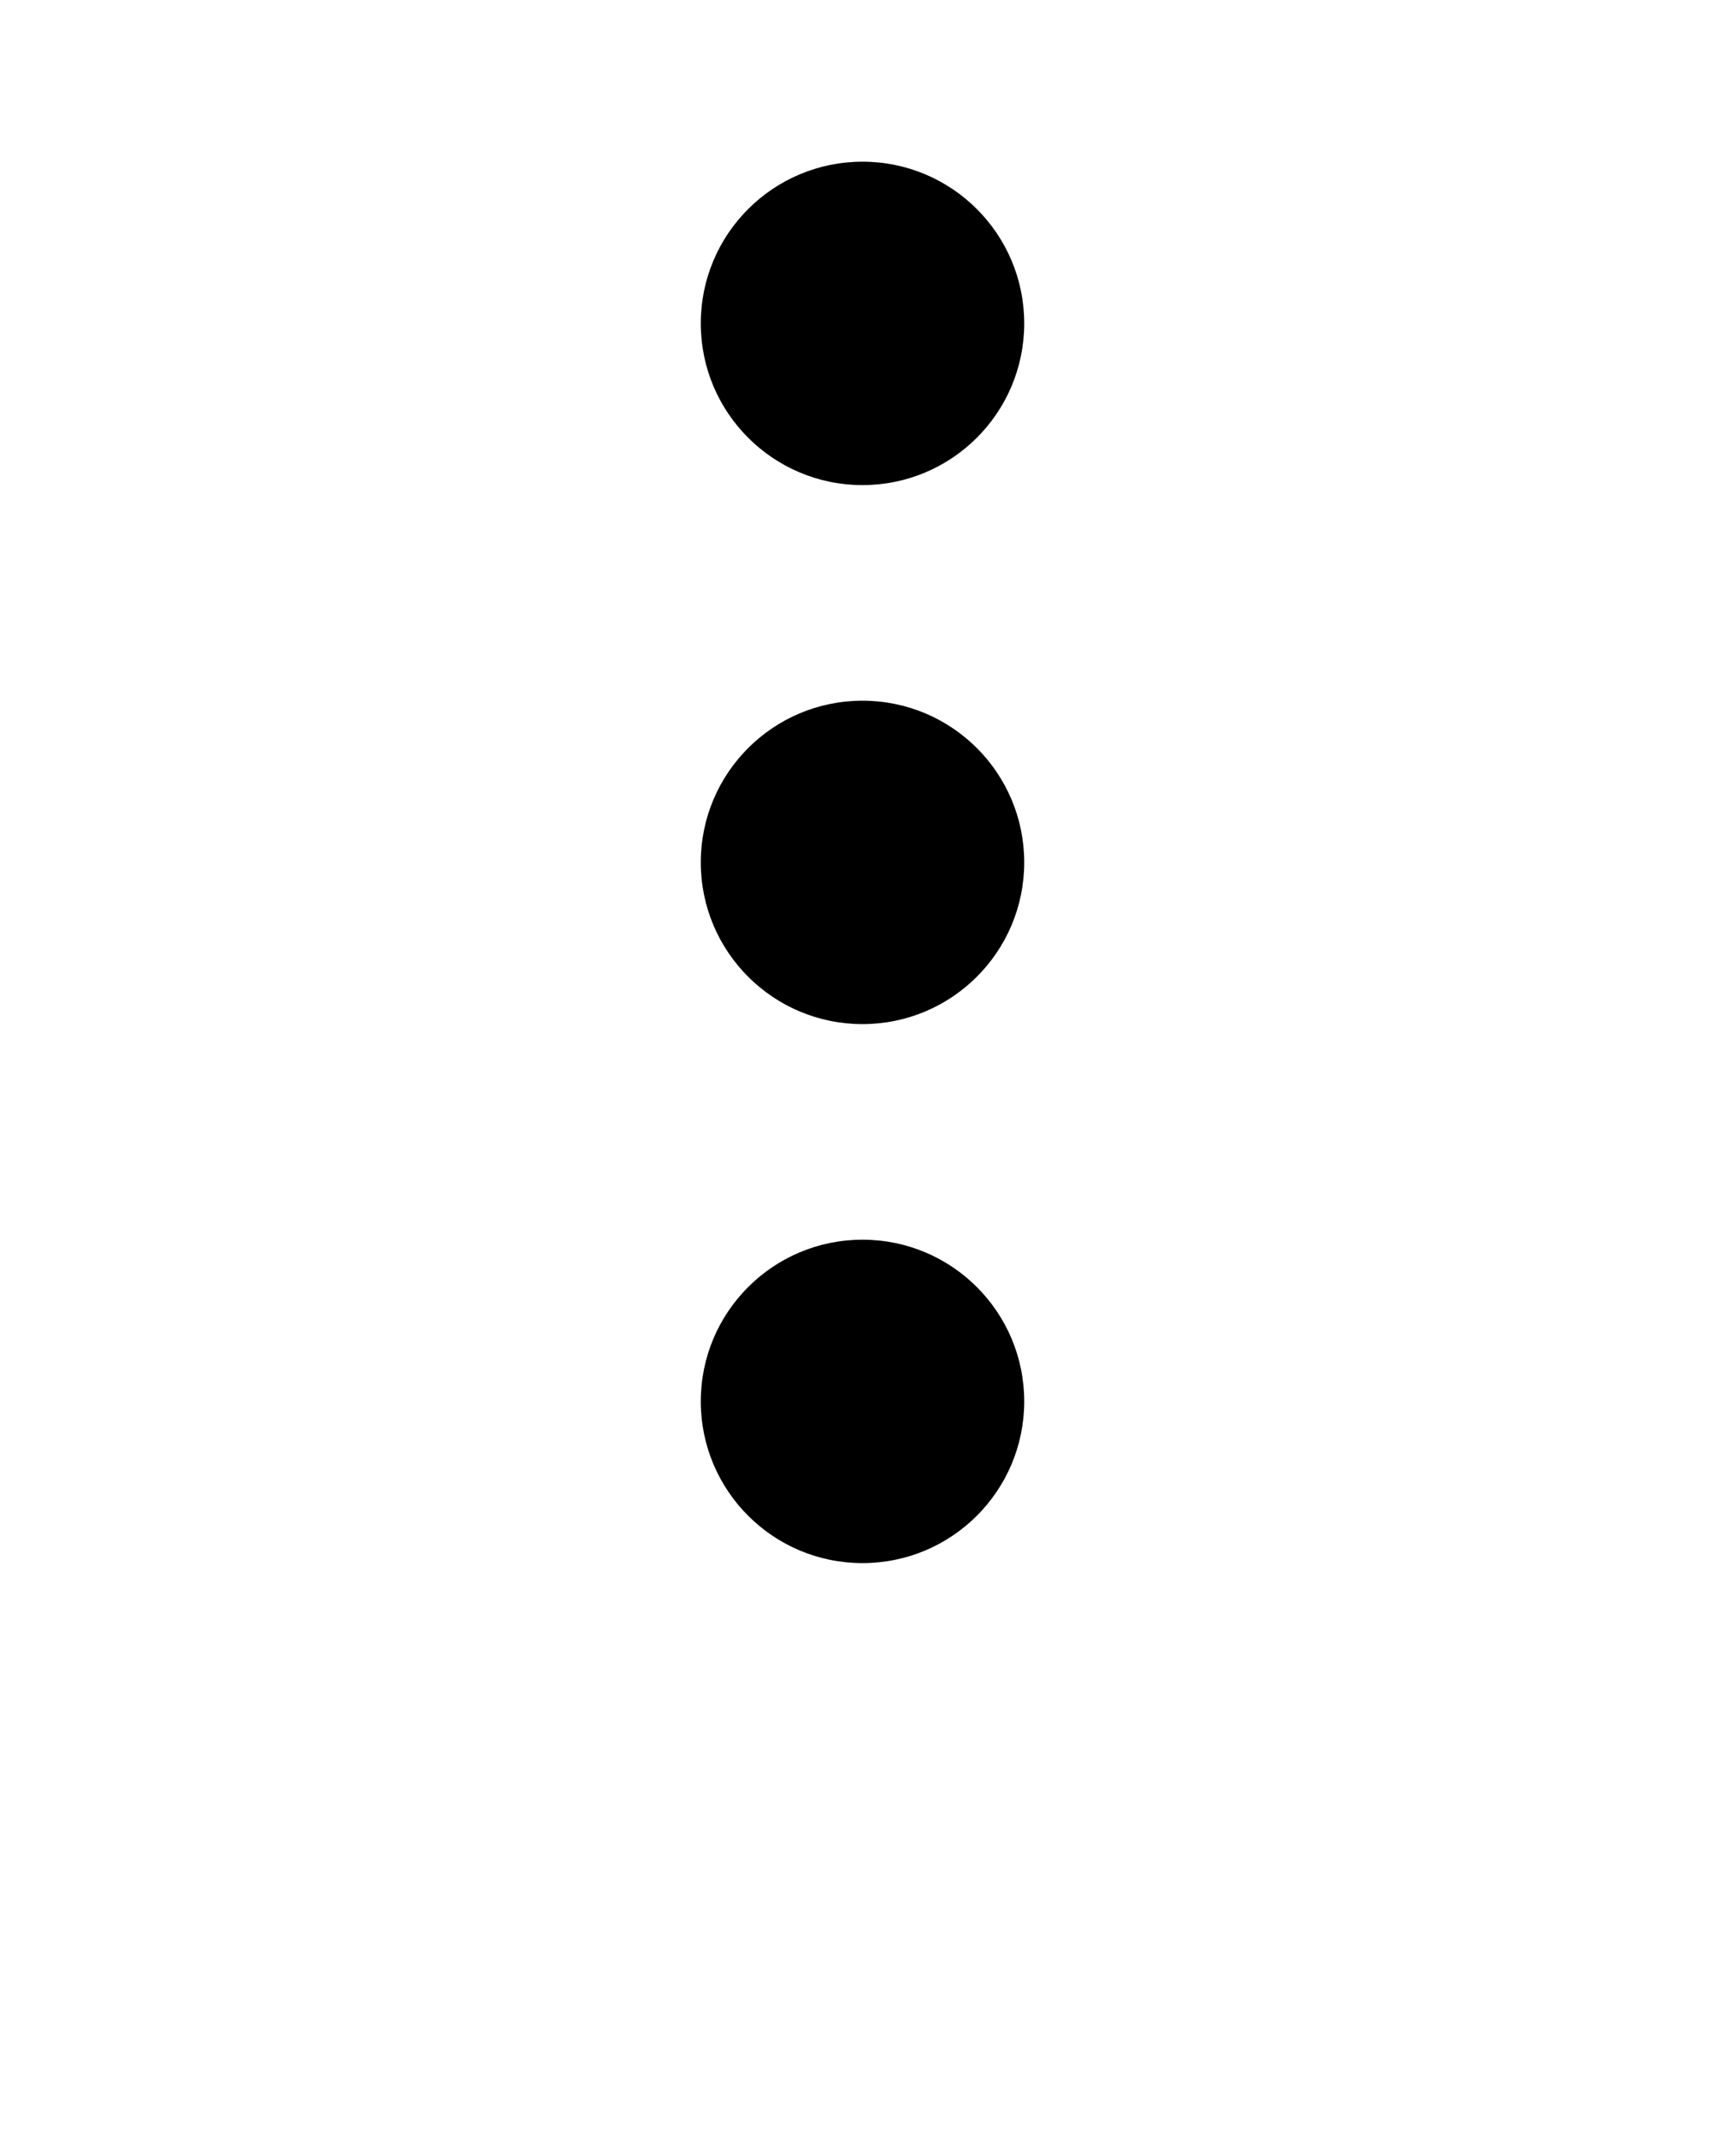 <svg xmlns="http://www.w3.org/2000/svg" xmlns:xlink="http://www.w3.org/1999/xlink" version="1.1" x="0px" y="0px" viewBox="0 0 32 40" style="enable-background:new 0 0 32 32;" xml:space="preserve"><g><circle cx="16" cy="6" r="3"/><circle cx="16" cy="16" r="3"/><circle cx="16" cy="26" r="3"/></g></svg>